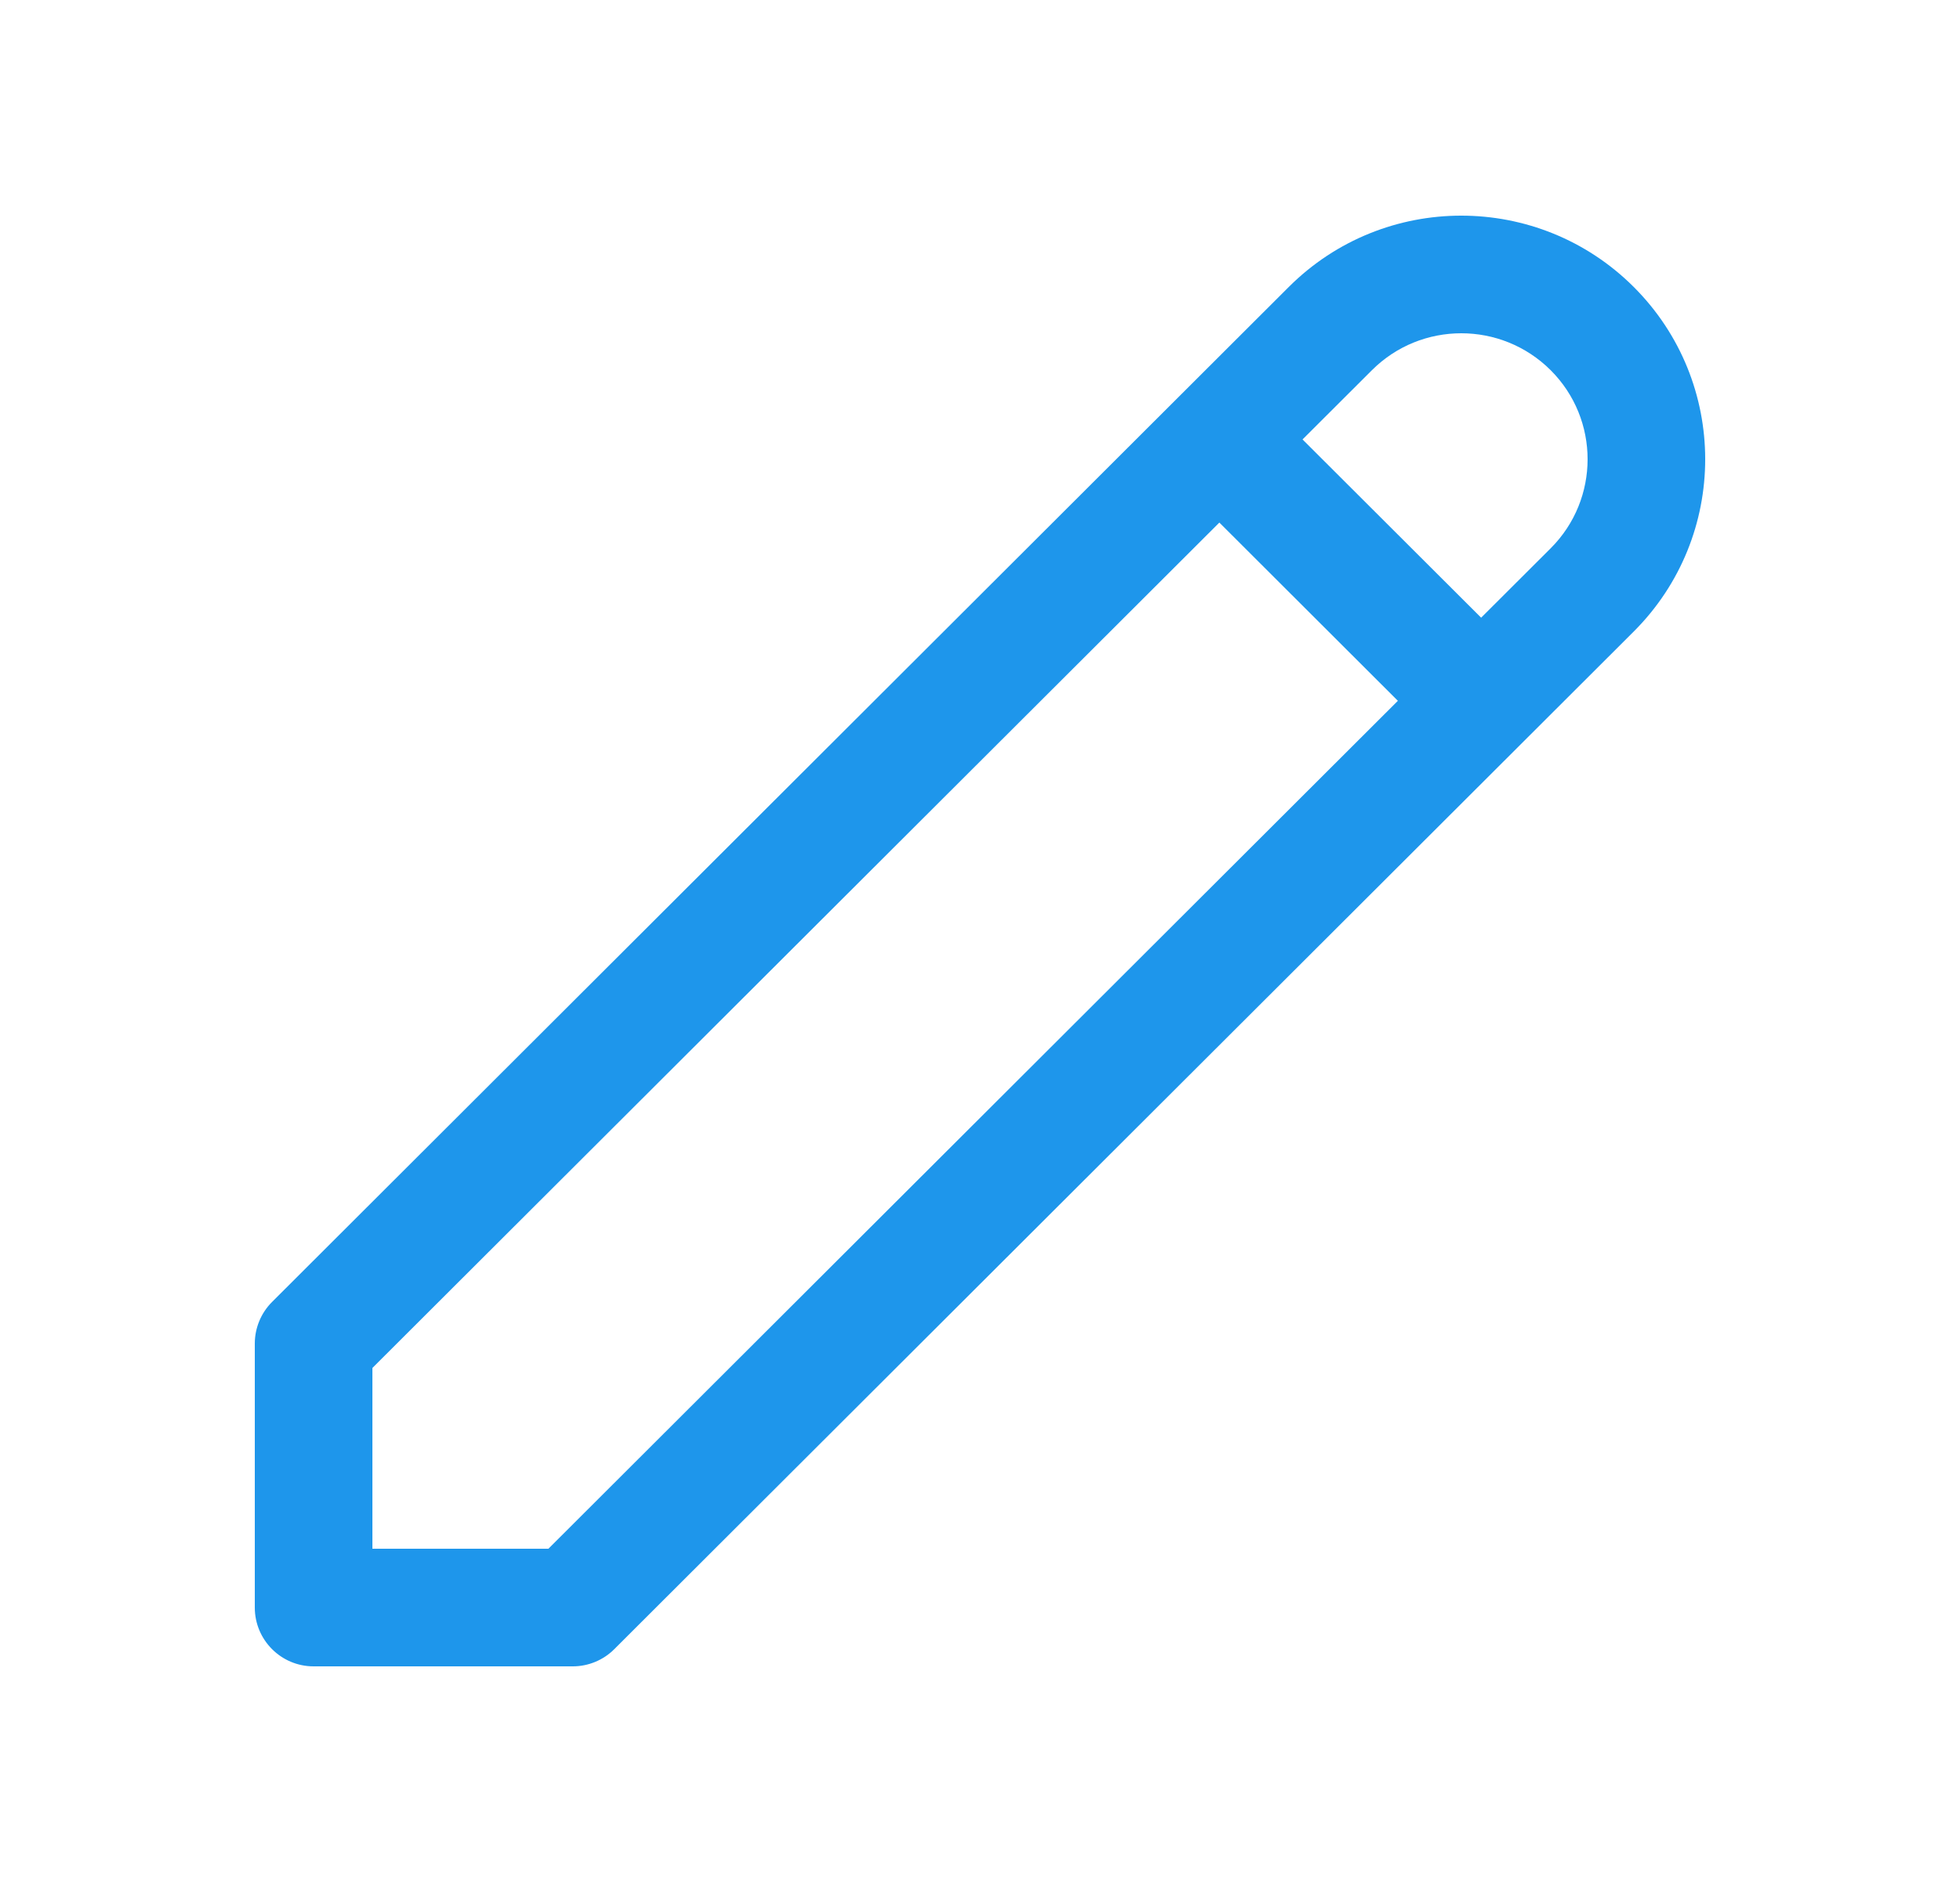<svg width="25" height="24" viewBox="0 0 25 24" fill="none" xmlns="http://www.w3.org/2000/svg">
<path fill-rule="evenodd" clip-rule="evenodd" d="M19.779 4.721C19.149 4.093 18.128 4.093 17.499 4.721L16.614 5.604L18.892 7.877L19.779 6.992C20.407 6.365 20.407 5.348 19.779 4.721ZM17.83 8.937L15.553 6.664L4.75 17.445V19.75H6.995L17.83 8.937ZM16.439 3.659C17.654 2.447 19.623 2.447 20.838 3.659C22.054 4.873 22.054 6.84 20.838 8.054L7.835 21.031C7.695 21.171 7.504 21.25 7.306 21.25H4C3.586 21.25 3.25 20.914 3.25 20.5V17.134C3.25 16.935 3.329 16.744 3.47 16.603L16.439 3.659Z" fill="#1E96EB"/>
</svg>

